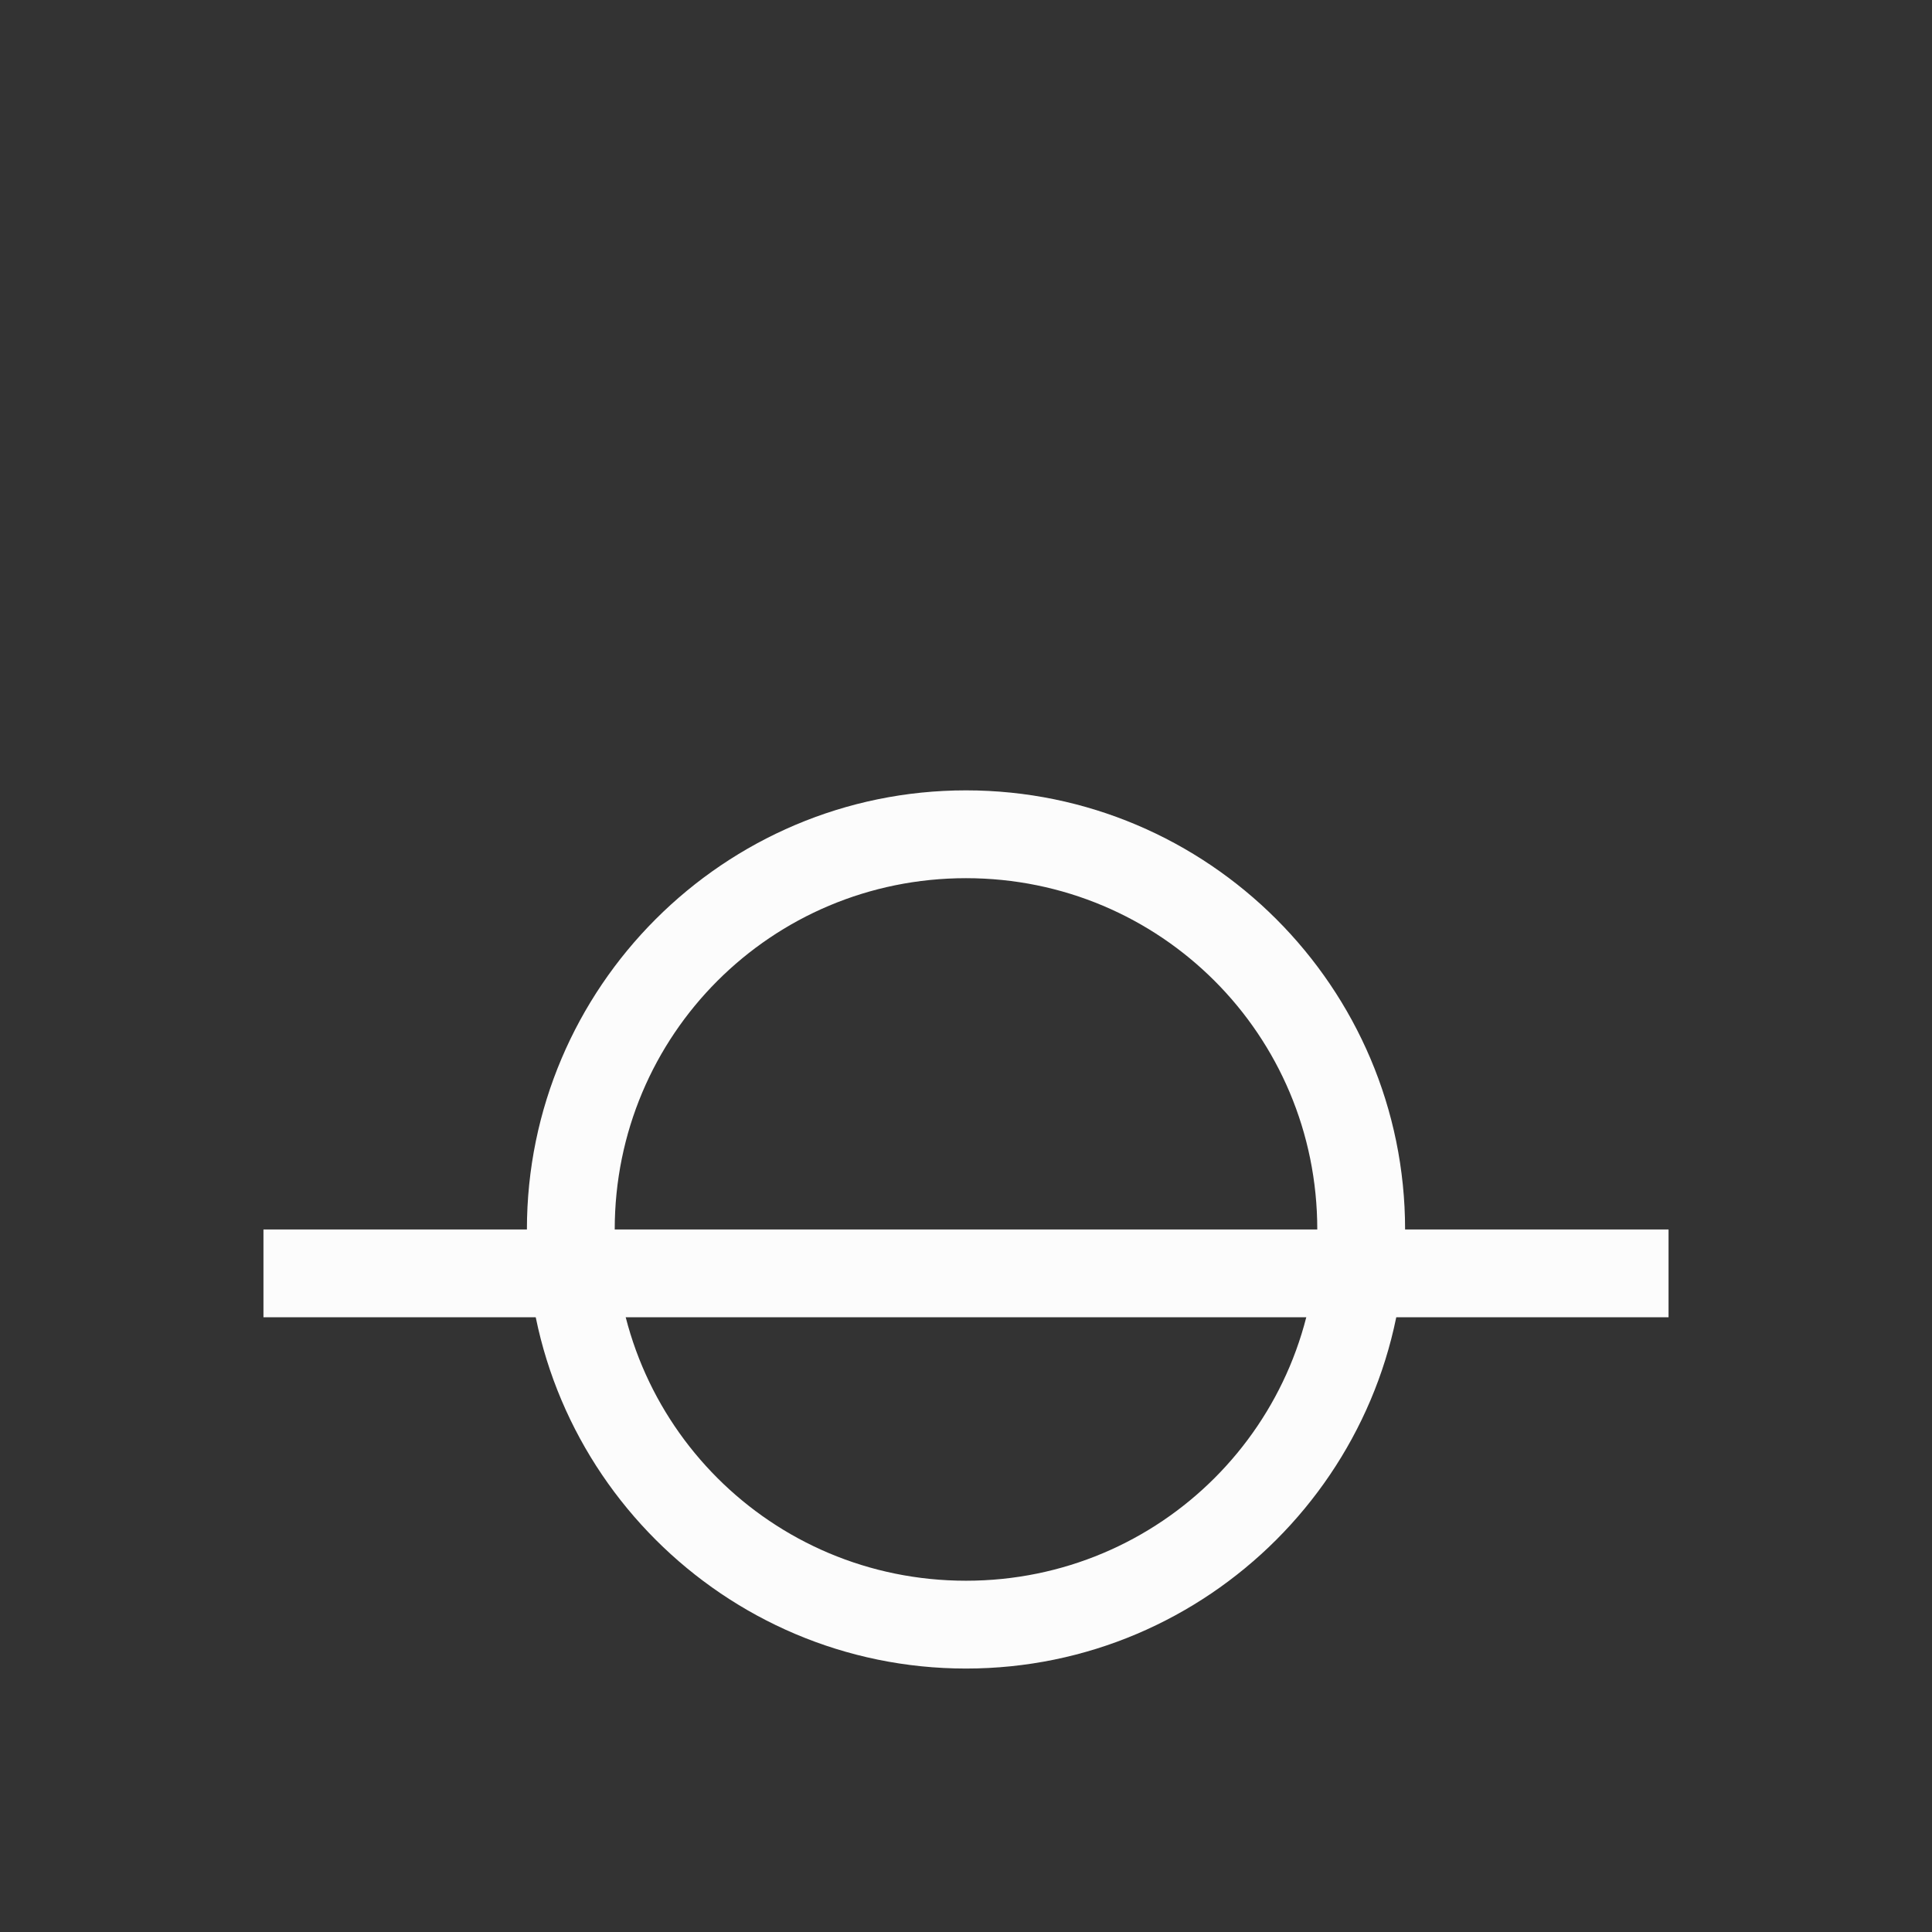 <?xml version='1.0' encoding='ASCII'?>
<svg xmlns="http://www.w3.org/2000/svg" width="16" height="16" viewBox="-3 -3 22 22">
<rect x="-3" y="-3" width="22" height="22" fill="#333333" stroke="none"/>
<defs><style id="current-color-scheme" type="text/css">.ColorScheme-Text{color:#fcfcfc; fill:currentColor;}</style></defs><path d="M16 12H0v-1h16z" class="ColorScheme-Text" style="stroke-width:.707;fill-opacity:1;fill:currentColor" fill="currentColor"/>
<path d="M8 16c2.756 0 5-2.244 5-5s-2.244-5-5-5-5 2.244-5 5 2.244 5 5 5m0-1c-2.215 0-4-1.785-4-4s1.785-4 4-4 4 1.785 4 4-1.785 4-4 4" style="stroke-linecap:butt;fill-opacity:1;fill:currentColor" class="ColorScheme-Text" fill="currentColor"/>
</svg>
